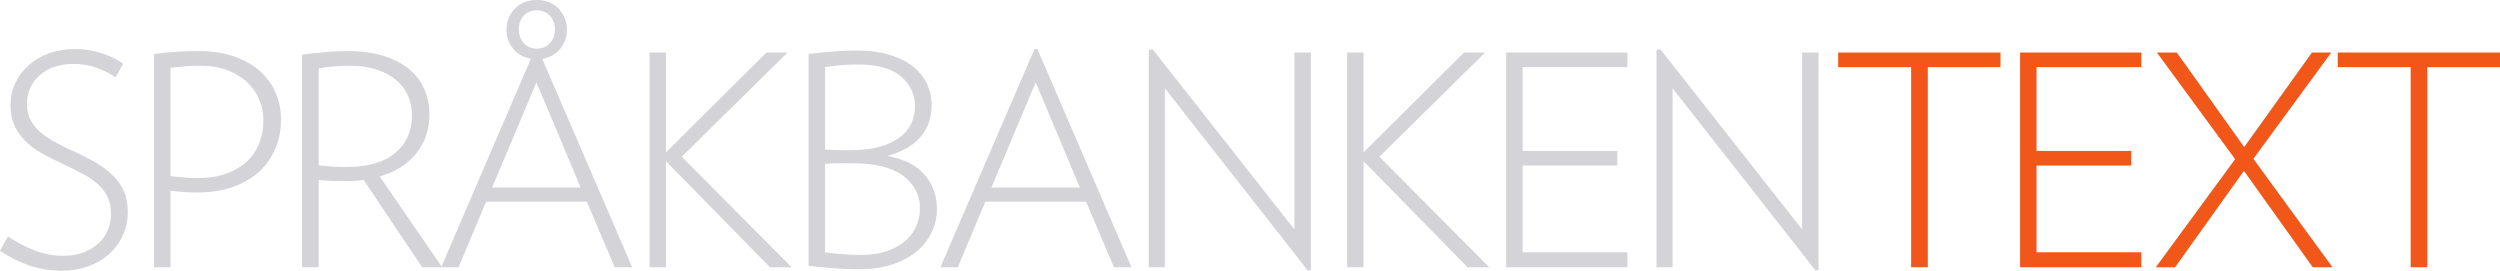 <?xml version="1.0" encoding="UTF-8"?>
<svg width="323.47pt" height="35.031pt" version="1.1" viewBox="0 0 323.47 35.031" xmlns="http://www.w3.org/2000/svg" xmlns:xlink="http://www.w3.org/1999/xlink">
 <defs>
  <symbol id="glyph0-1" overflow="visible">
   <path d="m17.594-7.172c0 1.148-0.227 2.188-0.672 3.125-0.438 0.93-1.043 1.73-1.812 2.406-0.773 0.668-1.672 1.184-2.703 1.547-1.023 0.363-2.125 0.547-3.312 0.547-1.492 0-2.902-0.227-4.234-0.672-1.324-0.457-2.59-1.094-3.797-1.906l1.016-1.859c1.145 0.762 2.316 1.371 3.516 1.828 1.195 0.449 2.426 0.672 3.688 0.672 0.914 0 1.75-0.133 2.5-0.406 0.758-0.281 1.41-0.66 1.953-1.141 0.551-0.477 0.969-1.051 1.25-1.719 0.289-0.676 0.438-1.395 0.438-2.156 0-0.801-0.137-1.5-0.406-2.094-0.262-0.594-0.652-1.133-1.172-1.625-0.512-0.5-1.148-0.957-1.906-1.375-0.762-0.414-1.633-0.852-2.609-1.312-1.062-0.477-2.027-0.961-2.891-1.453-0.855-0.488-1.578-1.035-2.172-1.641-0.594-0.613-1.055-1.289-1.375-2.031-0.312-0.75-0.469-1.602-0.469-2.562 0-1.008 0.203-1.945 0.609-2.812 0.406-0.875 0.973-1.641 1.703-2.297 0.738-0.664 1.617-1.188 2.641-1.562 1.02-0.375 2.148-0.562 3.391-0.562 1.207 0 2.348 0.18 3.422 0.531 1.082 0.355 2.023 0.809 2.828 1.359l-1.016 1.781c-0.711-0.508-1.527-0.926-2.453-1.25-0.918-0.332-1.906-0.5-2.969-0.5-0.938 0-1.781 0.137-2.531 0.406-0.742 0.262-1.371 0.625-1.891 1.094-0.523 0.469-0.922 1.016-1.203 1.641-0.273 0.617-0.406 1.289-0.406 2.016 0 0.762 0.133 1.43 0.406 2 0.281 0.562 0.676 1.078 1.188 1.547 0.508 0.469 1.113 0.902 1.812 1.297 0.707 0.387 1.477 0.773 2.312 1.156 1.188 0.531 2.234 1.062 3.141 1.594 0.914 0.523 1.68 1.094 2.297 1.719 0.625 0.617 1.094 1.305 1.406 2.062 0.32 0.762 0.484 1.633 0.484 2.609z"/>
  </symbol>
  <symbol id="glyph0-2" overflow="visible">
   <path d="m17.438-19.031c0-0.938-0.18-1.828-0.531-2.672-0.355-0.844-0.875-1.586-1.562-2.234-0.68-0.645-1.527-1.16-2.547-1.547-1.023-0.395-2.203-0.594-3.547-0.594-0.656 0-1.312 0.027-1.969 0.078-0.656 0.055-1.277 0.117-1.859 0.188v14.031c0.5 0.043 1.055 0.094 1.672 0.156 0.625 0.062 1.227 0.094 1.812 0.094 1.395 0 2.617-0.188 3.672-0.562 1.062-0.375 1.953-0.891 2.672-1.547 0.727-0.656 1.273-1.445 1.641-2.375 0.363-0.926 0.547-1.93 0.547-3.016zm2.281-0.109c0 1.387-0.25 2.664-0.75 3.828-0.492 1.156-1.203 2.156-2.141 3-0.938 0.836-2.078 1.484-3.422 1.953-1.336 0.461-2.859 0.688-4.578 0.688-0.5 0-1.074-0.02-1.719-0.062-0.648-0.051-1.211-0.102-1.688-0.156v9.891h-2.125v-27.594c0.906-0.125 1.828-0.219 2.766-0.281s1.922-0.094 2.953-0.094c1.801 0 3.367 0.242 4.703 0.719 1.344 0.48 2.457 1.125 3.344 1.938 0.883 0.805 1.547 1.734 1.984 2.797 0.445 1.062 0.672 2.188 0.672 3.375z"/>
  </symbol>
  <symbol id="glyph0-3" overflow="visible">
   <path d="m17.516-19.641c0-0.926-0.172-1.781-0.516-2.562-0.344-0.789-0.859-1.469-1.547-2.031-0.68-0.57-1.516-1.02-2.516-1.344-0.992-0.332-2.148-0.5-3.469-0.5-1.336 0-2.672 0.117-4.016 0.344v12.547c0.477 0.055 1.035 0.105 1.672 0.156 0.633 0.043 1.242 0.062 1.828 0.062 2.801 0 4.926-0.598 6.375-1.797 1.457-1.195 2.188-2.82 2.188-4.875zm1.328 19.641-7.578-11.297c-0.387 0.055-0.781 0.094-1.188 0.125-0.406 0.023-0.824 0.031-1.25 0.031-0.5 0-1.074-0.008-1.719-0.031-0.648-0.031-1.199-0.07-1.656-0.125v11.297h-2.156v-27.516c1.039-0.125 2.019-0.227 2.938-0.312 0.926-0.094 1.93-0.141 3.016-0.141 1.719 0 3.234 0.203 4.547 0.609 1.312 0.398 2.41 0.961 3.297 1.688 0.883 0.719 1.551 1.586 2 2.594 0.457 1.012 0.688 2.121 0.688 3.328 0 1.898-0.559 3.555-1.672 4.969-1.105 1.418-2.695 2.43-4.766 3.031l8.078 11.75z"/>
  </symbol>
  <symbol id="glyph0-4" overflow="visible">
   <path d="m15.547-30.781c0-0.727-0.227-1.32-0.672-1.781-0.438-0.457-1-0.688-1.688-0.688-0.656 0-1.211 0.23-1.656 0.688-0.438 0.461-0.656 1.055-0.656 1.781 0 0.73 0.219 1.328 0.656 1.797 0.445 0.469 1 0.703 1.656 0.703 0.688 0 1.25-0.234 1.688-0.703 0.445-0.469 0.672-1.066 0.672-1.797zm-2.391 6.859-5.734 13.609h11.453zm3.938-6.812c0 0.961-0.293 1.789-0.875 2.484-0.574 0.688-1.344 1.121-2.312 1.297l11.641 26.953h-2.266l-3.609-8.484h-13.031l-3.562 8.484h-2.25l11.609-26.984c-0.961-0.156-1.727-0.586-2.297-1.297-0.574-0.707-0.859-1.523-0.859-2.453 0-1.062 0.359-1.969 1.078-2.719 0.727-0.75 1.672-1.125 2.828-1.125 1.188 0 2.133 0.375 2.844 1.125 0.707 0.75 1.062 1.656 1.062 2.719z"/>
  </symbol>
  <symbol id="glyph0-5" overflow="visible">
   <path d="m18.875 0-13.453-13.719v13.719h-2.125v-27.781h2.125v12.922l13-12.922h2.734l-13.688 13.484 14.219 14.297z"/>
  </symbol>
  <symbol id="glyph0-6" overflow="visible">
   <path d="m17.703-7.656c0-1.695-0.727-3.086-2.172-4.172-1.438-1.082-3.609-1.625-6.516-1.625h-1.734c-0.656 0-1.277 0.027-1.859 0.078v11.438c0.676 0.105 1.41 0.188 2.203 0.25 0.801 0.062 1.594 0.094 2.375 0.094 1.27 0 2.383-0.156 3.344-0.469 0.957-0.32 1.758-0.754 2.406-1.297 0.645-0.539 1.129-1.176 1.453-1.906 0.332-0.738 0.5-1.535 0.5-2.391zm-0.641-13.109c0-1.594-0.605-2.898-1.812-3.922-1.199-1.031-3.059-1.547-5.578-1.547-1.5 0-2.918 0.117-4.25 0.344v10.656c0.582 0.055 1.156 0.078 1.719 0.078h1.734c1.414 0 2.633-0.145 3.656-0.438 1.02-0.289 1.863-0.688 2.531-1.188 0.676-0.508 1.176-1.102 1.5-1.781 0.332-0.688 0.5-1.422 0.5-2.203zm2.844 13.219c0 1.012-0.219 1.992-0.656 2.938-0.43 0.949-1.062 1.781-1.906 2.5s-1.902 1.297-3.172 1.734c-1.262 0.426-2.727 0.641-4.391 0.641-1.137 0-2.242-0.047-3.312-0.141-1.074-0.086-2.133-0.188-3.172-0.312v-27.406c1.039-0.125 2.051-0.227 3.031-0.312 0.988-0.094 2.051-0.141 3.188-0.141 1.664 0 3.102 0.195 4.312 0.578 1.219 0.375 2.223 0.887 3.016 1.531 0.801 0.637 1.395 1.387 1.781 2.25 0.395 0.855 0.594 1.75 0.594 2.688 0 1.668-0.492 3.059-1.469 4.172-0.969 1.117-2.402 1.922-4.297 2.422 2.227 0.406 3.859 1.234 4.891 2.484 1.039 1.25 1.562 2.711 1.562 4.375z"/>
  </symbol>
  <symbol id="glyph0-7" overflow="visible">
   <path d="m13.156-23.922-5.734 13.609h11.453zm10.125 23.922-3.609-8.484h-13.031l-3.562 8.484h-2.25l12.172-28.234h0.375l12.172 28.234z"/>
  </symbol>
  <symbol id="glyph0-8" overflow="visible">
   <path d="m23.875 0.422-18.5-23.578v23.156h-2.078v-28.094l0.5-0.109 18.344 23.312v-22.891h2.125v28.125z"/>
  </symbol>
  <symbol id="glyph0-9" overflow="visible">
   <path d="m3.297 0v-27.781h15.688v1.891h-13.562v10.844h12.25v1.891h-12.25v11.219h13.562v1.938z"/>
  </symbol>
  <symbol id="glyph0-10" overflow="visible">
   <path d="m12.734-25.891v25.891h-2.156v-25.891h-9.438v-1.891h21v1.891z"/>
  </symbol>
  <symbol id="glyph0-11" overflow="visible">
   <path d="m21.719 0-8.906-12.469-8.906 12.469h-2.5l10.266-13.984-10.125-13.797h2.578l8.719 12.234 8.766-12.234h2.5l-10.078 13.75 10.234 14.031z"/>
  </symbol>
 </defs>
 <g fill="#d4d4d8">
  <g transform="translate(-20.338 -17.44)">
   <use x="19.275" y="52.018" width="100%" height="100%" fill="#d4d4d8" xlink:href="#glyph0-1"/>
  </g>
  <g transform="translate(-20.338 -17.44)">
   <use x="36.979" y="52.018" width="100%" height="100%" fill="#d4d4d8" xlink:href="#glyph0-2"/>
  </g>
  <g transform="translate(-20.338 -17.44)">
   <use x="56.122" y="52.018" width="100%" height="100%" fill="#d4d4d8" xlink:href="#glyph0-3"/>
  </g>
  <g transform="translate(-20.338 -17.44)">
   <use x="76.593" y="52.018" width="100%" height="100%" fill="#d4d4d8" xlink:href="#glyph0-4"/>
  </g>
  <g transform="translate(-20.338 -17.44)">
   <use x="101.082" y="52.018" width="100%" height="100%" fill="#d4d4d8" xlink:href="#glyph0-5"/>
  </g>
  <g transform="translate(-20.338 -17.44)">
   <use x="121.666" y="52.018" width="100%" height="100%" fill="#d4d4d8" xlink:href="#glyph0-6"/>
  </g>
  <g transform="translate(-20.338 -17.44)">
   <use x="141.189" y="52.018" width="100%" height="100%" fill="#d4d4d8" xlink:href="#glyph0-7"/>
  </g>
  <g transform="translate(-20.338 -17.44)">
   <use x="165.678" y="52.018" width="100%" height="100%" fill="#d4d4d8" xlink:href="#glyph0-8"/>
  </g>
  <g transform="translate(-20.338 -17.44)">
   <use x="191.342" y="52.018" width="100%" height="100%" fill="#d4d4d8" xlink:href="#glyph0-5"/>
  </g>
  <g transform="translate(-20.338 -17.44)">
   <use x="211.926" y="52.018" width="100%" height="100%" fill="#d4d4d8" xlink:href="#glyph0-9"/>
  </g>
  <g transform="translate(-20.338 -17.44)">
   <use x="231.373" y="52.018" width="100%" height="100%" fill="#d4d4d8" xlink:href="#glyph0-8"/>
  </g>
 </g>
 <g fill="#f05719">
  <g transform="translate(-20.338 -17.44)">
   <use x="257.037" y="52.018" width="100%" height="100%" xlink:href="#glyph0-10"/>
  </g>
  <g transform="translate(-20.338 -17.44)">
   <use x="278.418" y="52.018" width="100%" height="100%" xlink:href="#glyph0-9"/>
  </g>
  <g transform="translate(-20.338 -17.44)">
   <use x="297.864" y="52.018" width="100%" height="100%" xlink:href="#glyph0-11"/>
  </g>
  <g transform="translate(-20.338 -17.44)">
   <use x="321.671" y="52.018" width="100%" height="100%" xlink:href="#glyph0-10"/>
  </g>
 </g>
</svg>

